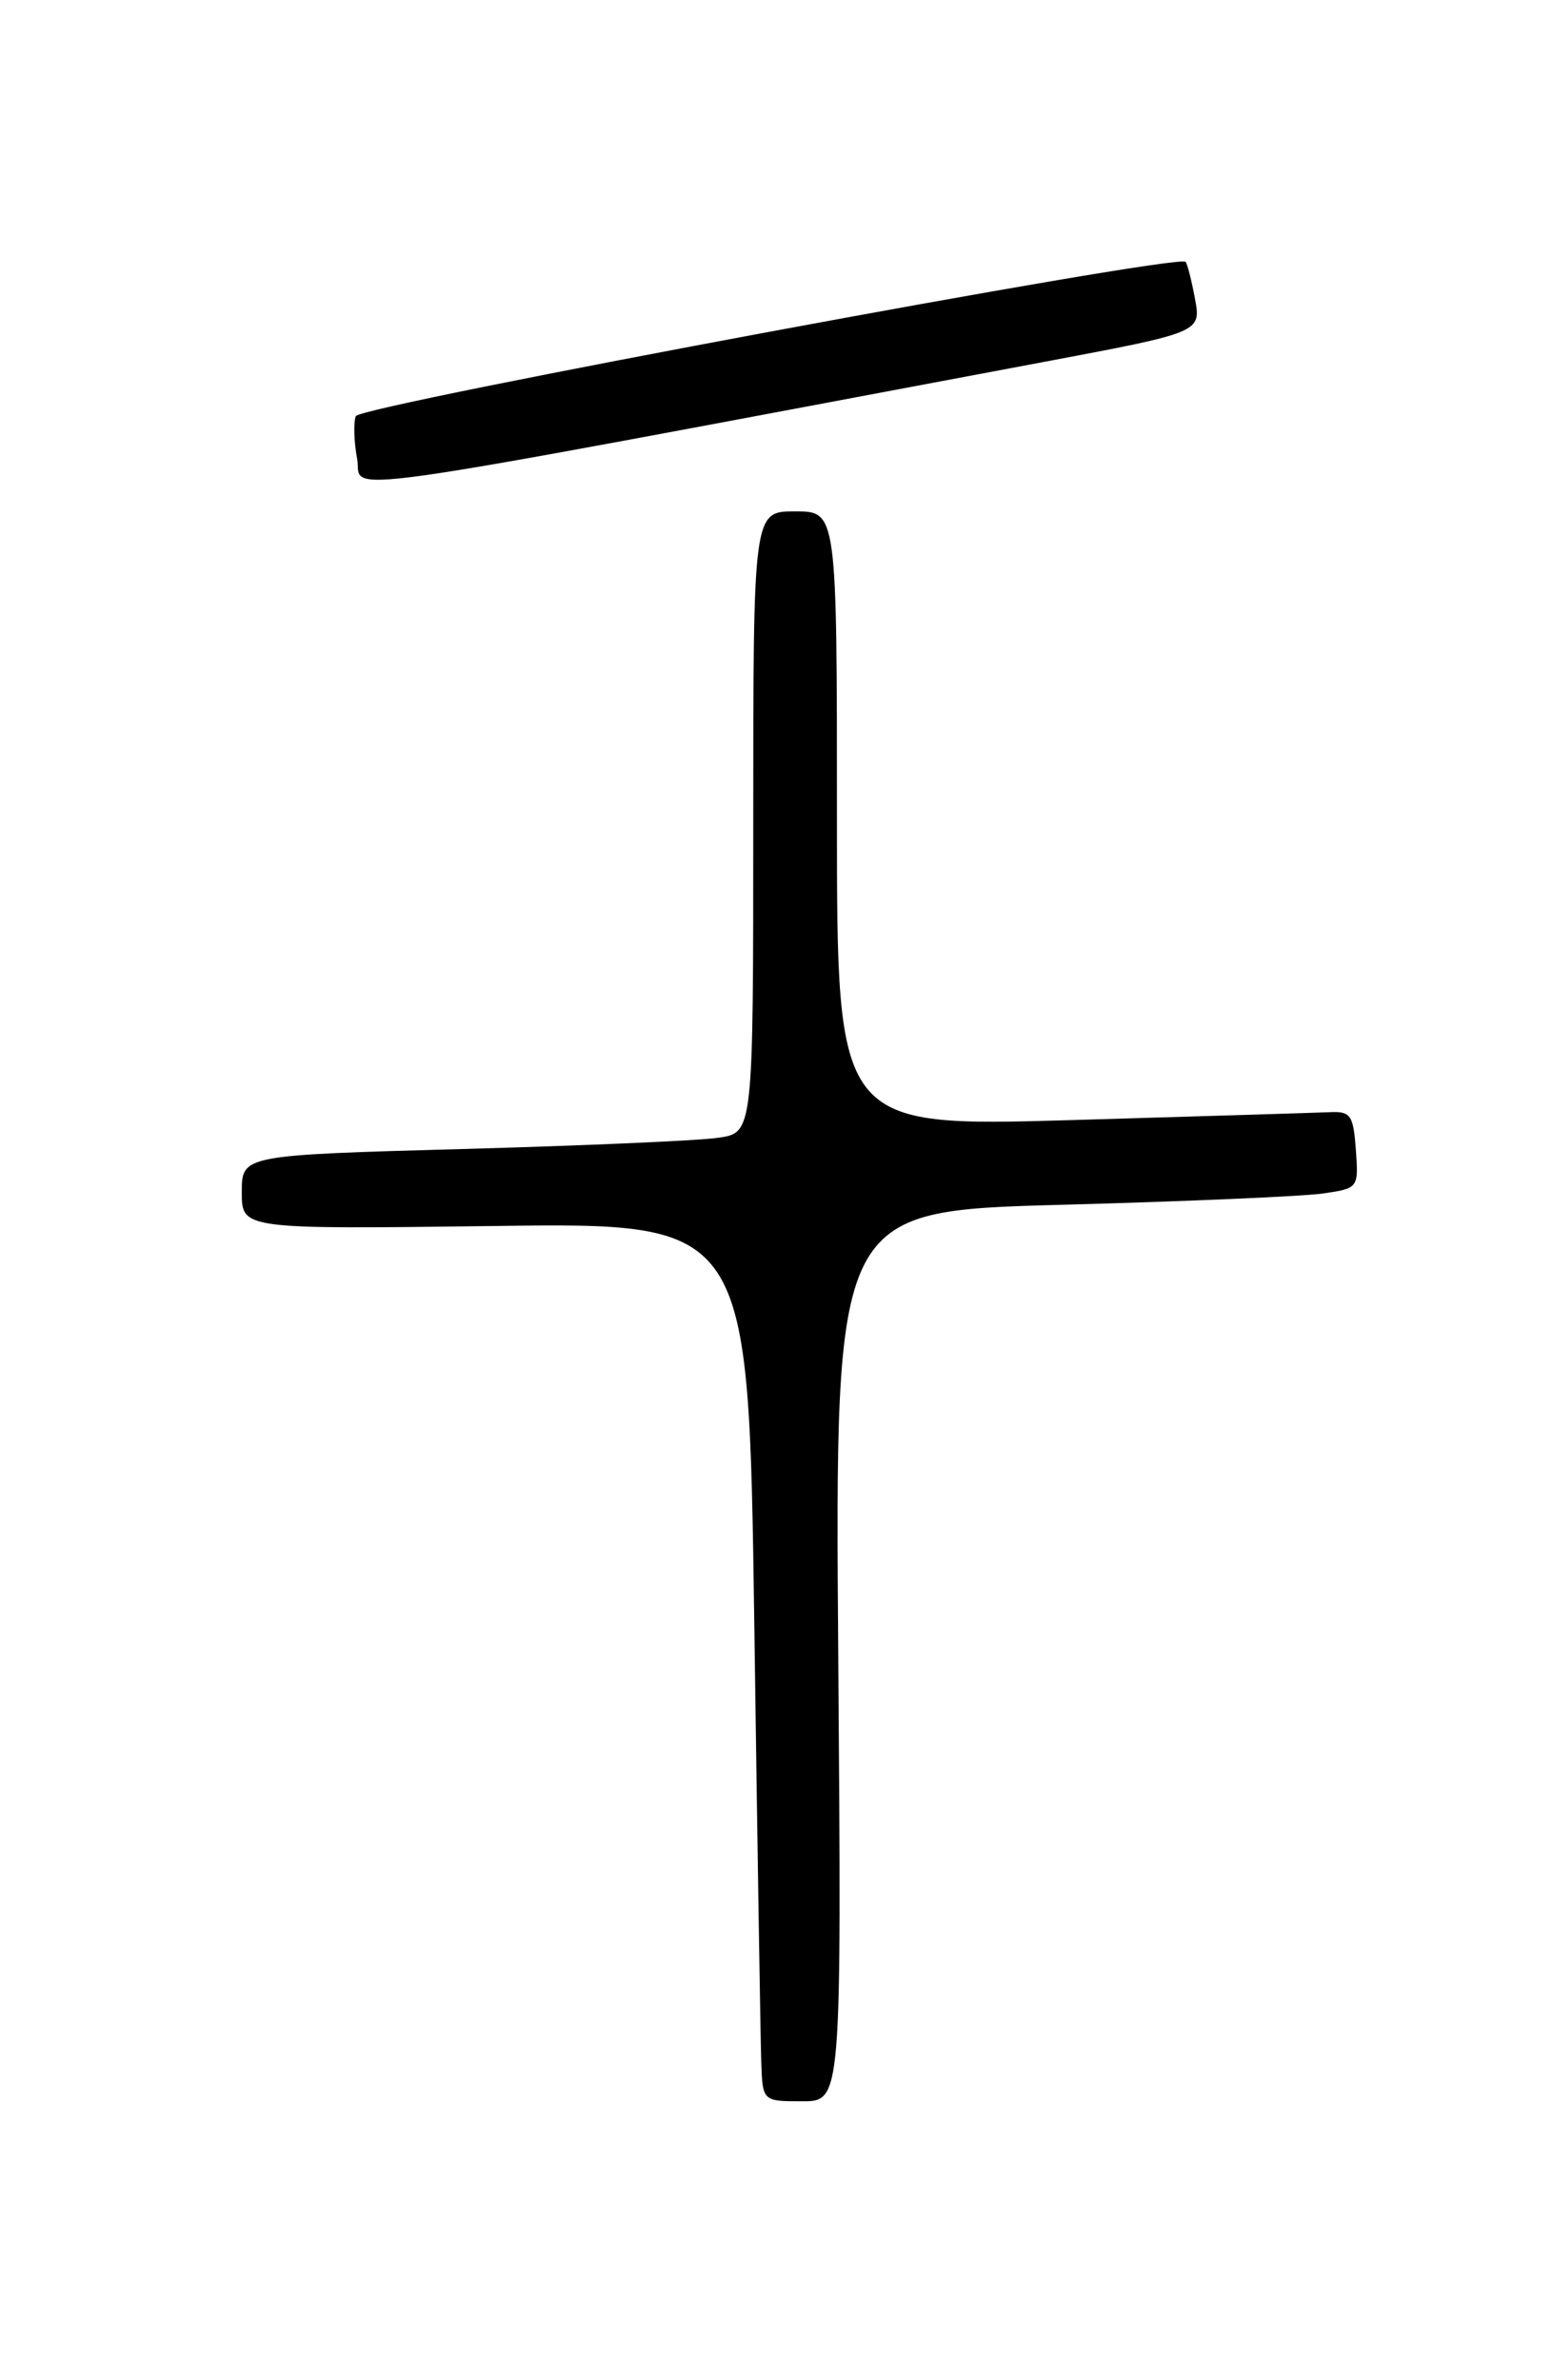 <?xml version="1.0" encoding="UTF-8" standalone="no"?>
<!DOCTYPE svg PUBLIC "-//W3C//DTD SVG 1.1//EN" "http://www.w3.org/Graphics/SVG/1.1/DTD/svg11.dtd" >
<svg xmlns="http://www.w3.org/2000/svg" xmlns:xlink="http://www.w3.org/1999/xlink" version="1.1" viewBox="0 0 167 256">
 <g >
 <path fill="currentColor"
d=" M 90.14 178.12 C 89.78 130.24 89.78 130.24 114.14 129.58 C 127.54 129.22 140.21 128.67 142.30 128.36 C 146.07 127.81 146.10 127.77 145.80 123.65 C 145.53 119.93 145.24 119.51 143.00 119.62 C 141.62 119.68 129.14 120.06 115.25 120.47 C 90.00 121.20 90.00 121.20 90.00 88.10 C 90.00 55.00 90.00 55.00 85.50 55.00 C 81.00 55.00 81.00 55.00 81.00 88.41 C 81.00 121.82 81.00 121.82 77.25 122.37 C 75.19 122.68 62.81 123.22 49.75 123.58 C 26.00 124.24 26.00 124.24 26.00 128.23 C 26.00 132.21 26.00 132.21 53.25 131.86 C 80.50 131.50 80.50 131.50 81.11 174.50 C 81.44 198.15 81.78 219.41 81.86 221.75 C 82.00 226.00 82.00 226.00 86.25 226.00 C 90.50 226.00 90.50 226.00 90.14 178.12 Z  M 112.34 38.91 C 129.17 35.74 129.17 35.74 128.50 32.12 C 128.13 30.13 127.67 28.35 127.49 28.16 C 126.60 27.26 38.71 43.61 38.26 44.76 C 38.00 45.45 38.06 47.51 38.40 49.33 C 39.09 52.98 32.52 53.91 112.34 38.91 Z "/>
</g>
</svg>
